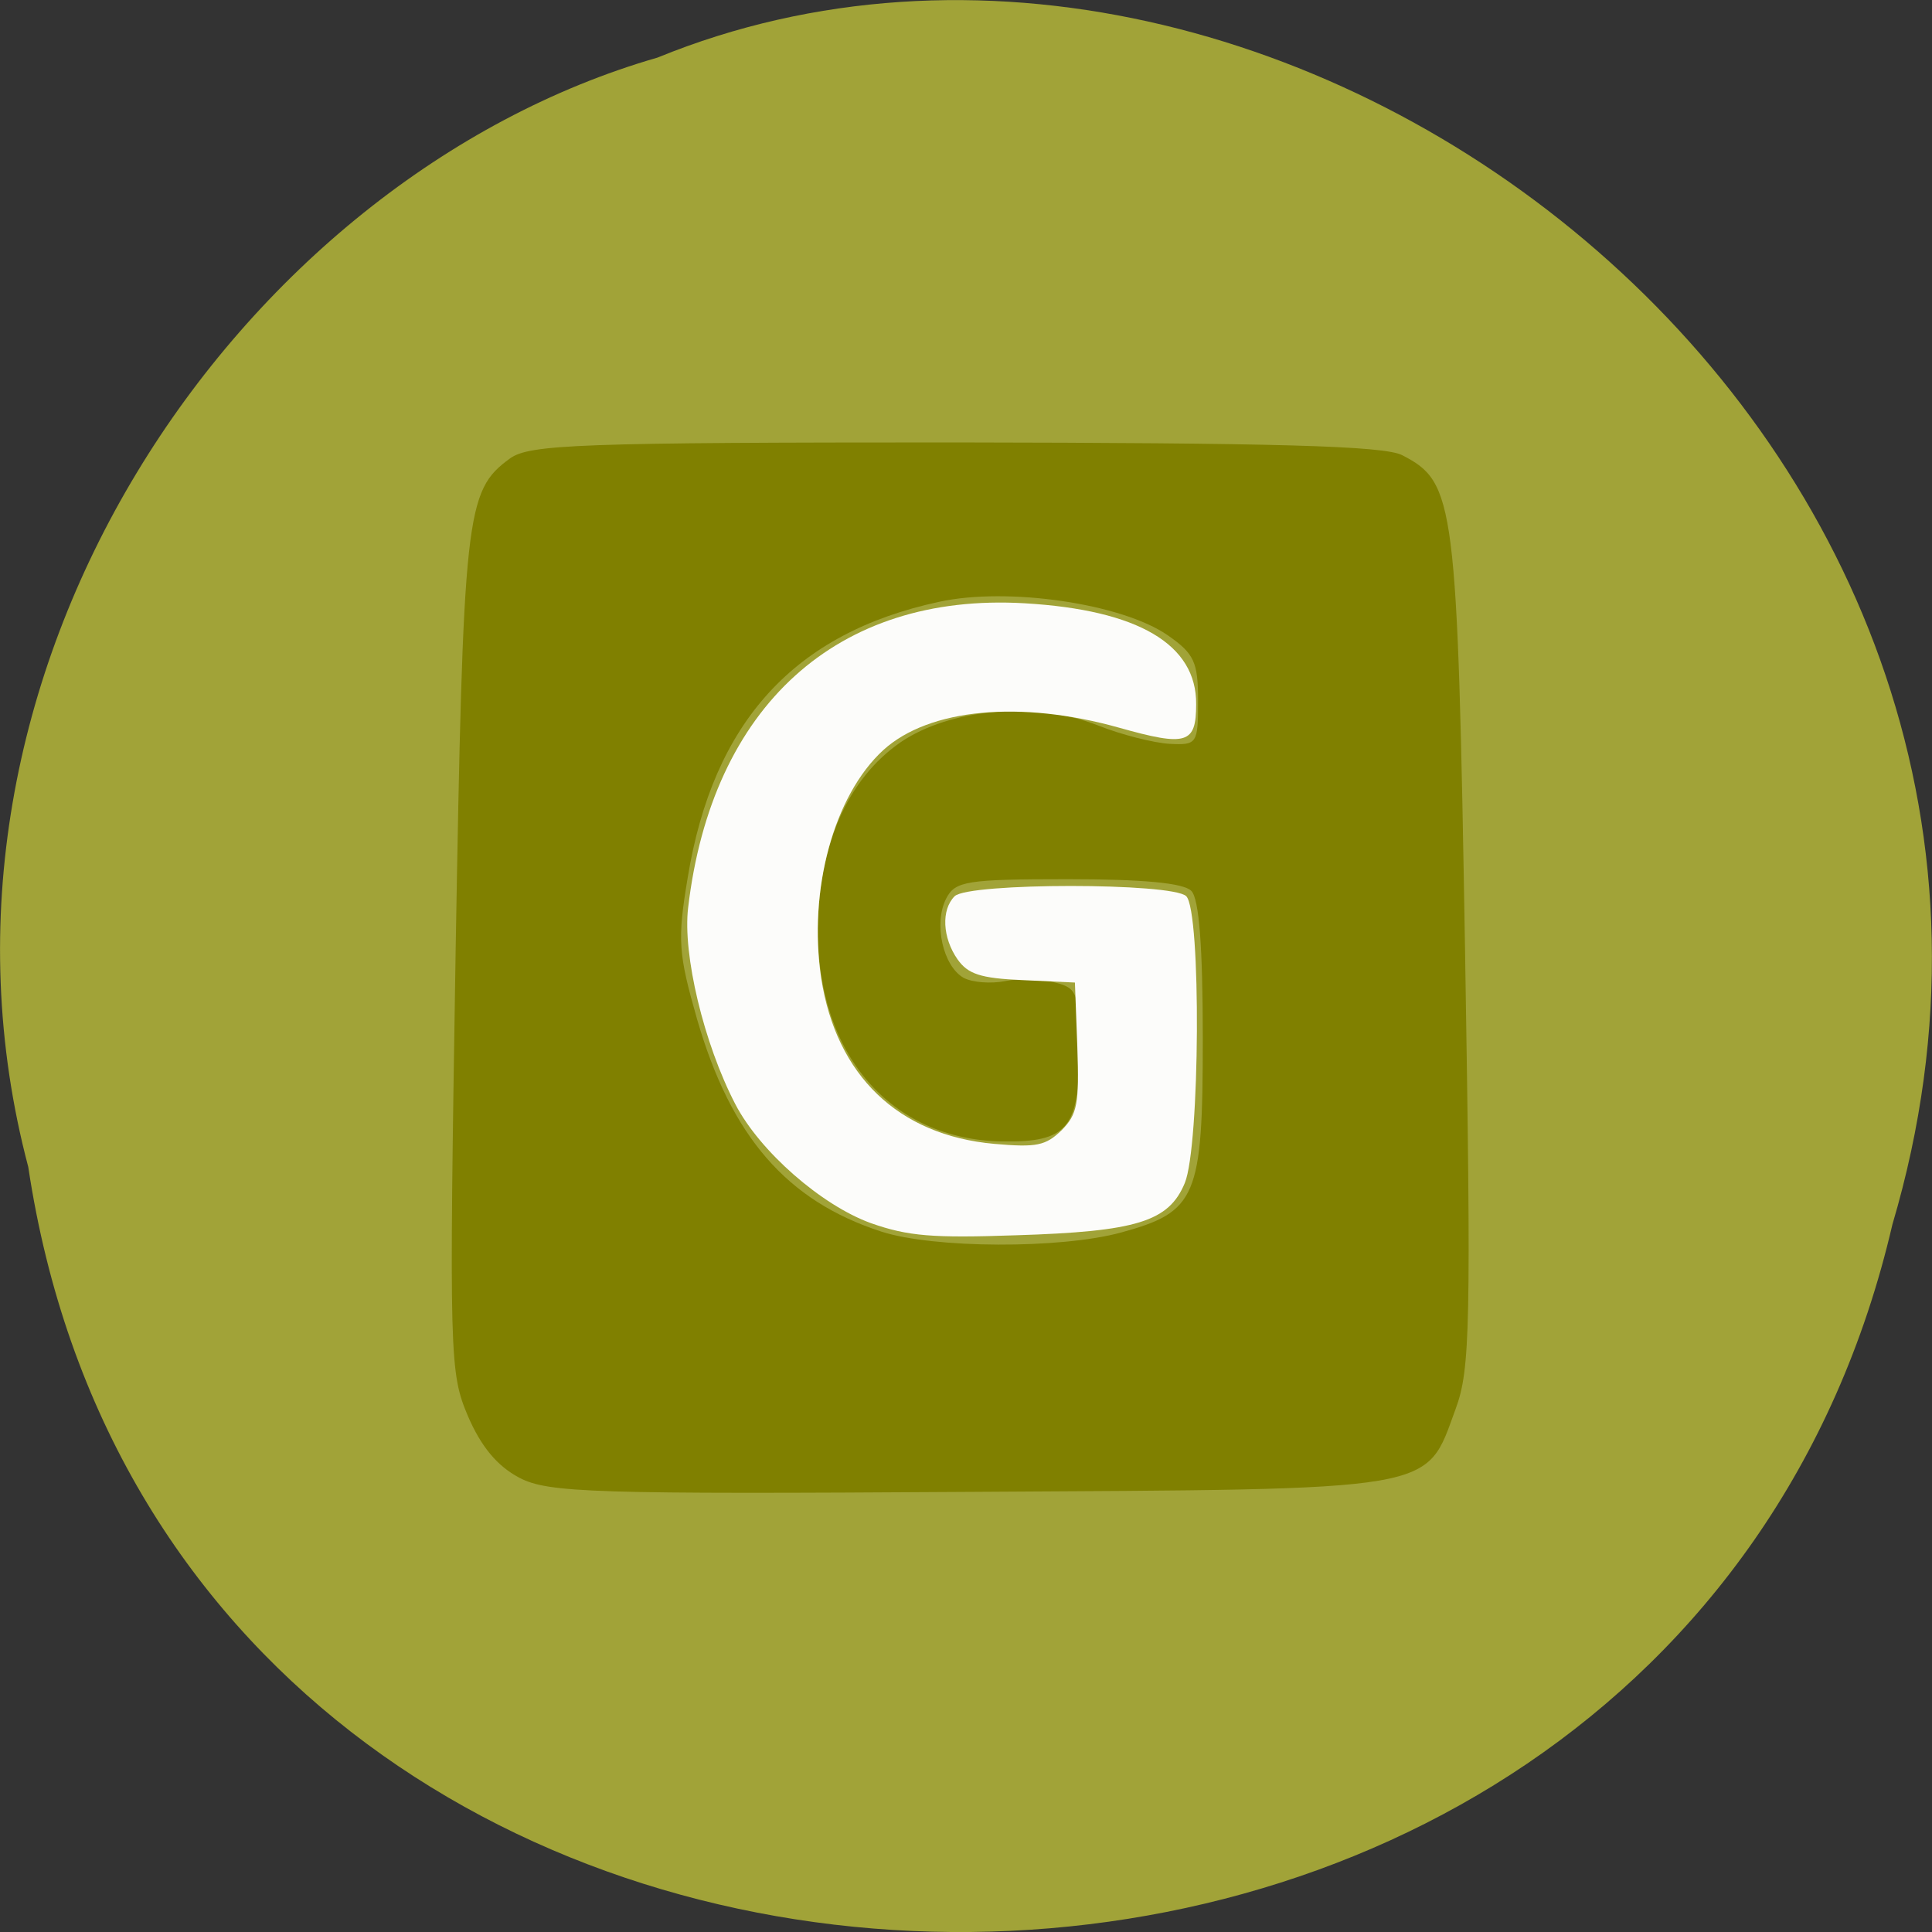 
<svg xmlns="http://www.w3.org/2000/svg" xmlns:xlink="http://www.w3.org/1999/xlink" width="16px" height="16px" viewBox="0 0 16 16" version="1.1">
<rect x="0" y="0" width="16" height="16" fill="#333333" stroke="none"/>
<g id="surface1">
<path style=" stroke:none;fill-rule:nonzero;fill:rgb(63.137%,63.922%,21.961%);fill-opacity:1;" d="M 0.234 9.664 C 1.473 17.906 13.809 18.152 15.672 10.141 C 17.594 3.652 10.645 -1.648 5.445 0.477 C 1.965 1.48 -0.844 5.59 0.234 9.664 Z M 0.234 9.664 "/>
<path style=" stroke:none;fill-rule:nonzero;fill:rgb(50.196%,50.196%,0%);fill-opacity:1;" d="M 4.301 12.238 C 4.117 12.141 3.984 11.98 3.875 11.727 C 3.723 11.367 3.719 11.246 3.773 7.898 C 3.836 4.238 3.855 4.066 4.223 3.797 C 4.383 3.68 4.797 3.664 7.91 3.664 C 10.547 3.668 11.465 3.691 11.613 3.77 C 12.051 3.996 12.07 4.145 12.133 7.875 C 12.184 10.988 12.176 11.34 12.055 11.668 C 11.801 12.359 11.953 12.332 8.031 12.355 C 4.91 12.375 4.539 12.363 4.301 12.238 Z M 9.285 10.207 C 9.91 10.035 9.961 9.918 9.961 8.602 C 9.961 7.836 9.93 7.445 9.867 7.379 C 9.805 7.312 9.461 7.281 8.844 7.281 C 8.004 7.281 7.91 7.297 7.836 7.441 C 7.73 7.648 7.809 8 7.98 8.098 C 8.055 8.137 8.207 8.148 8.324 8.125 C 8.441 8.102 8.629 8.105 8.738 8.137 C 8.922 8.184 8.938 8.219 8.938 8.711 C 8.938 9.344 8.836 9.461 8.301 9.453 C 7.379 9.438 6.766 8.734 6.773 7.688 C 6.781 6.992 7.023 6.449 7.457 6.148 C 7.867 5.867 8.578 5.805 9.094 6.008 C 9.289 6.086 9.555 6.152 9.684 6.16 C 9.914 6.172 9.922 6.16 9.922 5.805 C 9.922 5.484 9.891 5.414 9.672 5.262 C 9.297 5 8.348 4.859 7.777 4.984 C 6.578 5.242 5.906 5.977 5.695 7.27 C 5.609 7.785 5.617 7.895 5.773 8.441 C 6.055 9.414 6.516 9.945 7.297 10.199 C 7.73 10.34 8.785 10.344 9.285 10.207 Z M 9.285 10.207 "/>
<path style=" stroke:none;fill-rule:nonzero;fill:rgb(100%,100%,100%);fill-opacity:0.969;" d="M 7.211 10.129 C 6.801 9.98 6.293 9.535 6.09 9.145 C 5.828 8.641 5.652 7.902 5.699 7.516 C 5.895 5.848 6.934 4.906 8.484 4.996 C 9.426 5.051 9.91 5.336 9.906 5.832 C 9.906 6.16 9.828 6.184 9.27 6.027 C 8.453 5.797 7.695 5.867 7.316 6.211 C 6.906 6.586 6.691 7.371 6.801 8.102 C 6.926 8.906 7.438 9.402 8.234 9.473 C 8.586 9.504 8.66 9.488 8.793 9.359 C 8.922 9.227 8.938 9.145 8.922 8.672 L 8.902 8.137 L 8.469 8.117 C 8.117 8.102 8.016 8.066 7.93 7.945 C 7.805 7.766 7.793 7.535 7.906 7.422 C 8.023 7.309 9.711 7.309 9.824 7.422 C 9.949 7.547 9.938 9.492 9.812 9.797 C 9.68 10.117 9.414 10.199 8.414 10.23 C 7.723 10.254 7.52 10.238 7.211 10.129 Z M 7.211 10.129 "/>
</g>
</svg>
